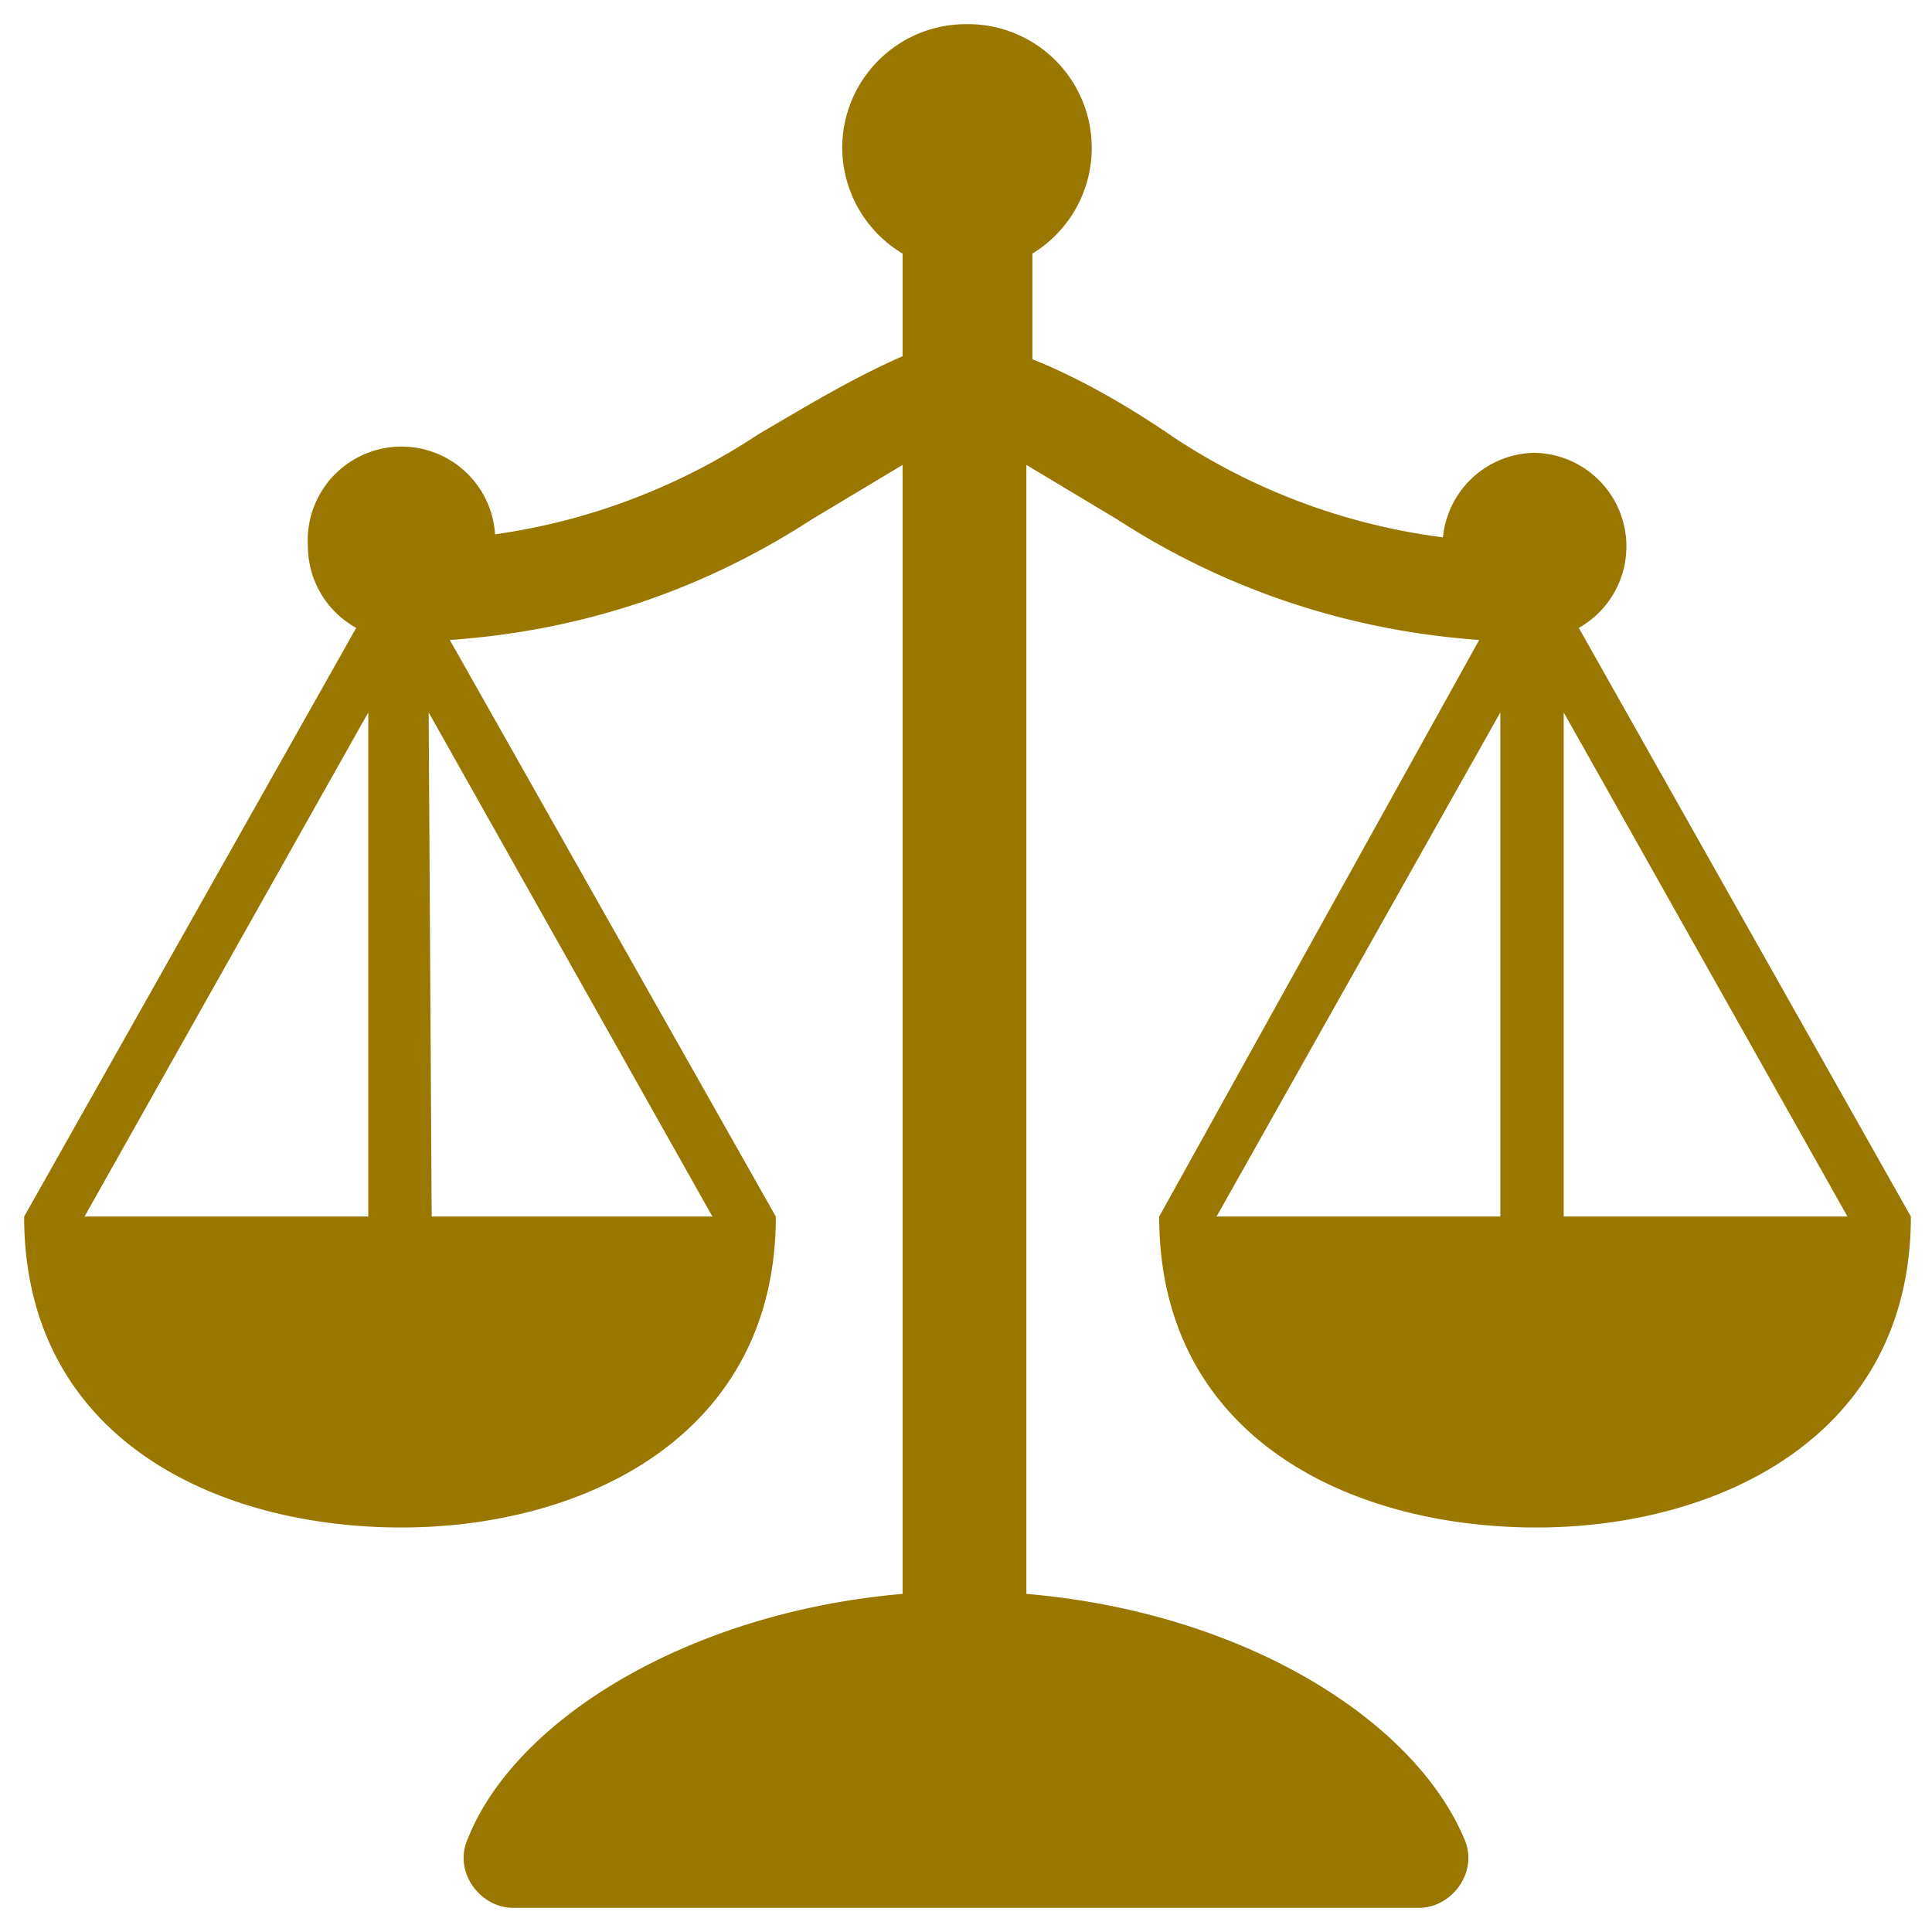 <svg xmlns="http://www.w3.org/2000/svg" viewBox="0 0 64 64"><path fill="#970" d="M32 .8a4.1 4.1 0 00-4.1 4.1 4.1 4.1 0 002 3.5v3.4c-1.6.7-3.1 1.6-4.8 2.6a21.1 21.1 0 01-8.7 3.3 3.1 3.1 0 00-6.2.4 3.1 3.1 0 001.6 2.7L.8 40.3c0 7.3 6.3 10.3 12.5 10.3 6 0 12.4-3 12.4-10.3L14.9 21.2c4.3-.3 8.3-1.6 12-4l3-1.8v37.4c-7 .6-12.8 4.1-14.4 8.1-.5 1.1.4 2.3 1.5 2.3h30c1.1 0 2-1.2 1.5-2.3-1.7-4-7.4-7.5-14.5-8.1V15.4l3 1.8c3.7 2.4 7.8 3.7 12 4L38.4 40.3c0 7.3 6.3 10.3 12.5 10.3 6 0 12.4-3 12.4-10.3l-11-19.5a3.1 3.1 0 00-1.5-5.8 3.1 3.1 0 00-3 2.8 21 21 0 01-8.9-3.3c-1.6-1.1-3.2-2-4.7-2.6V8.4A4.1 4.1 0 0032 .8zm19.8 22.8l9.4 16.7h-9.4zm-39.6 0v16.7H2.8zm2 0l9.4 16.7h-9.3zm35.5 0v16.7h-9.4z"/></svg>